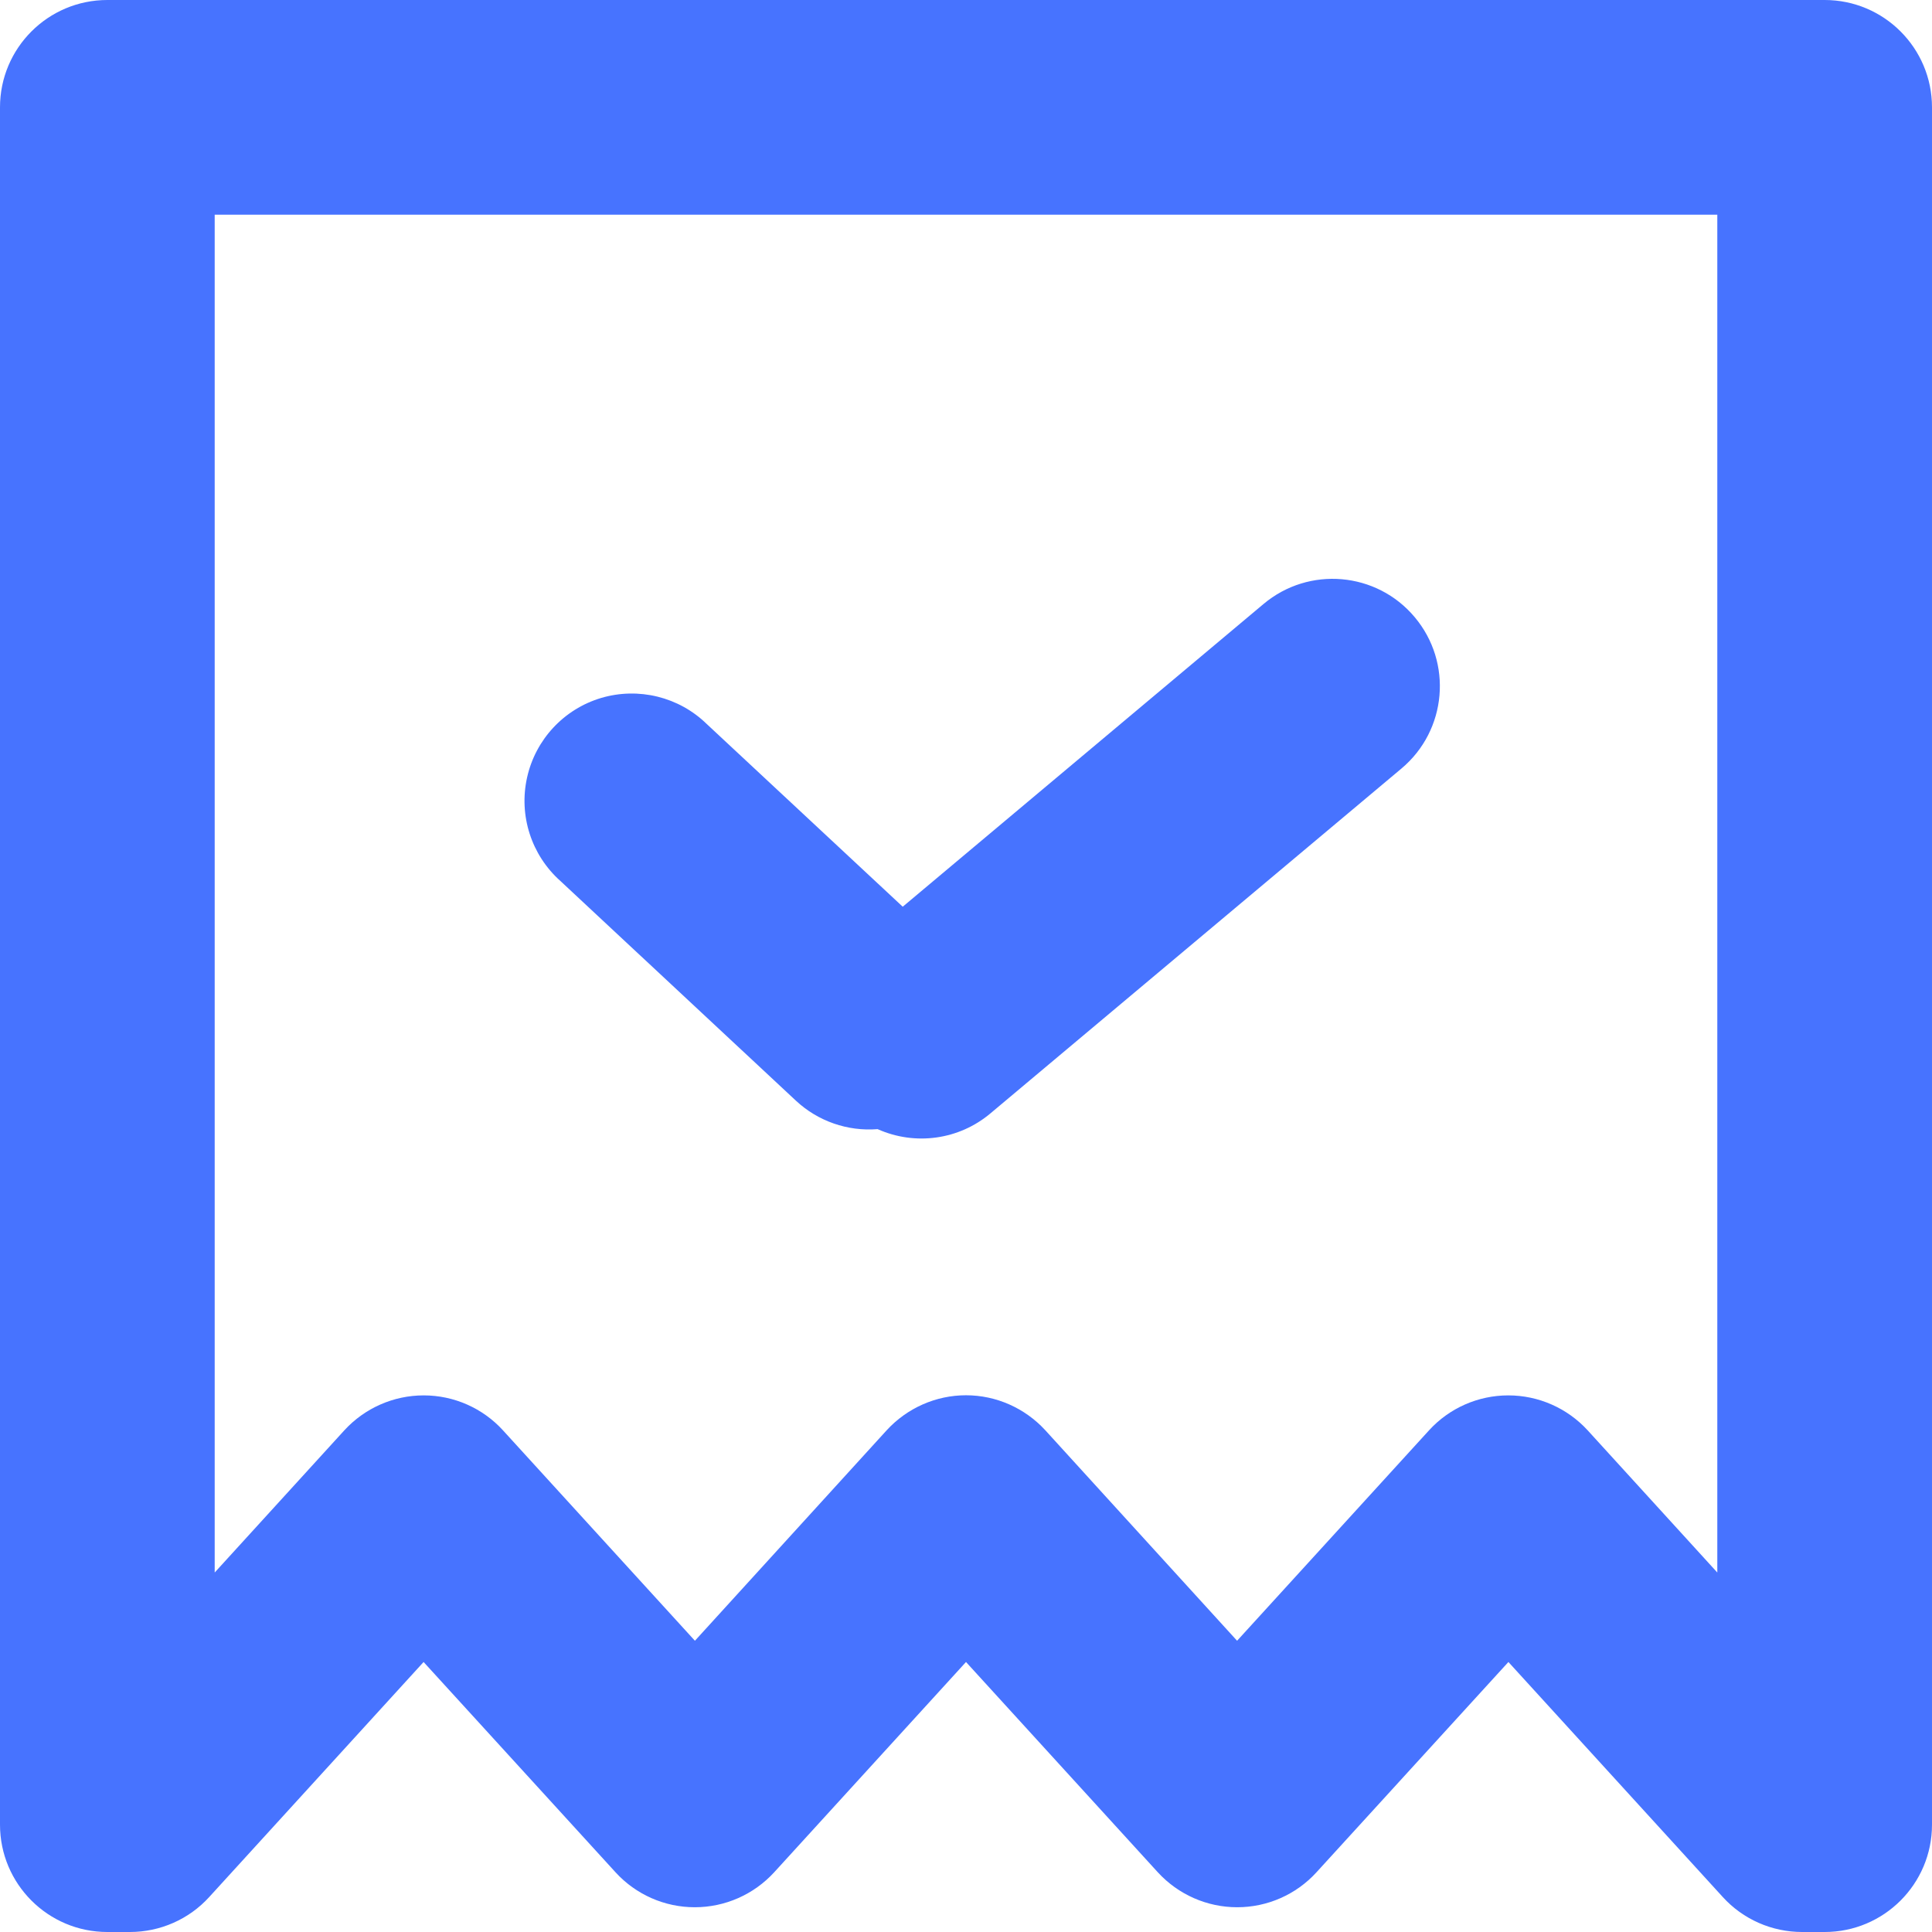 <?xml version="1.0" encoding="UTF-8"?>
<svg width="16px" height="16px" viewBox="0 0 16 16" version="1.1" xmlns="http://www.w3.org/2000/svg" xmlns:xlink="http://www.w3.org/1999/xlink">
    <!-- Generator: Sketch 51.2 (57519) - http://www.bohemiancoding.com/sketch -->
    <title>Shape</title>
    <desc>Created with Sketch.</desc>
    <defs></defs>
    <g id="Page-1" stroke="none" stroke-width="1" fill="none" fill-rule="evenodd">
        <g id="管理人员看板-付费" transform="translate(-1221, -406)" fill="#4773FF" fill-rule="nonzero">
            <g id="Group-34" transform="translate(264, 340)">
                <g id="Group-15" transform="translate(957, 61)">
                    <path d="M7.476,12.509 L10.464,10.002 C10.84,9.686 11.401,9.735 11.716,10.111 C12.032,10.487 11.983,11.048 11.607,11.364 L8.203,14.22 C7.942,14.44 7.579,14.49 7.268,14.351 C7.019,14.371 6.773,14.285 6.591,14.115 L4.641,12.296 C4.4,12.081 4.295,11.753 4.365,11.439 C4.435,11.124 4.67,10.872 4.979,10.78 C5.288,10.689 5.623,10.771 5.853,10.996 L7.476,12.509 Z M1.733,20.71 C1.565,20.895 1.326,21 1.076,21 L0.889,21 C0.398,21 0,20.602 0,20.111 L0,5.889 C0,5.398 0.398,5 0.889,5 L15.111,5 C15.602,5 16,5.398 16,5.889 L16,20.111 C16,20.602 15.602,21 15.111,21 L14.924,21 C14.674,21 14.435,20.895 14.267,20.71 L12.492,18.764 L10.902,20.506 C10.734,20.69 10.496,20.795 10.246,20.795 C9.996,20.795 9.758,20.69 9.589,20.506 L8,18.764 L6.411,20.506 C6.242,20.69 6.004,20.795 5.754,20.795 C5.504,20.795 5.266,20.69 5.098,20.506 L3.508,18.764 L1.733,20.71 Z M14.222,6.778 L1.778,6.778 L1.778,18.023 L2.852,16.845 C3.021,16.661 3.259,16.556 3.509,16.556 C3.759,16.556 3.997,16.661 4.165,16.845 L5.755,18.588 L7.343,16.845 C7.512,16.661 7.75,16.555 8,16.555 C8.25,16.555 8.488,16.661 8.657,16.845 L10.245,18.588 L11.835,16.845 C12.003,16.661 12.241,16.556 12.491,16.556 C12.741,16.556 12.979,16.661 13.148,16.845 L14.222,18.023 L14.222,6.778 Z" id="Shape"></path>
                </g>
            </g>
        </g>
    </g>
</svg>